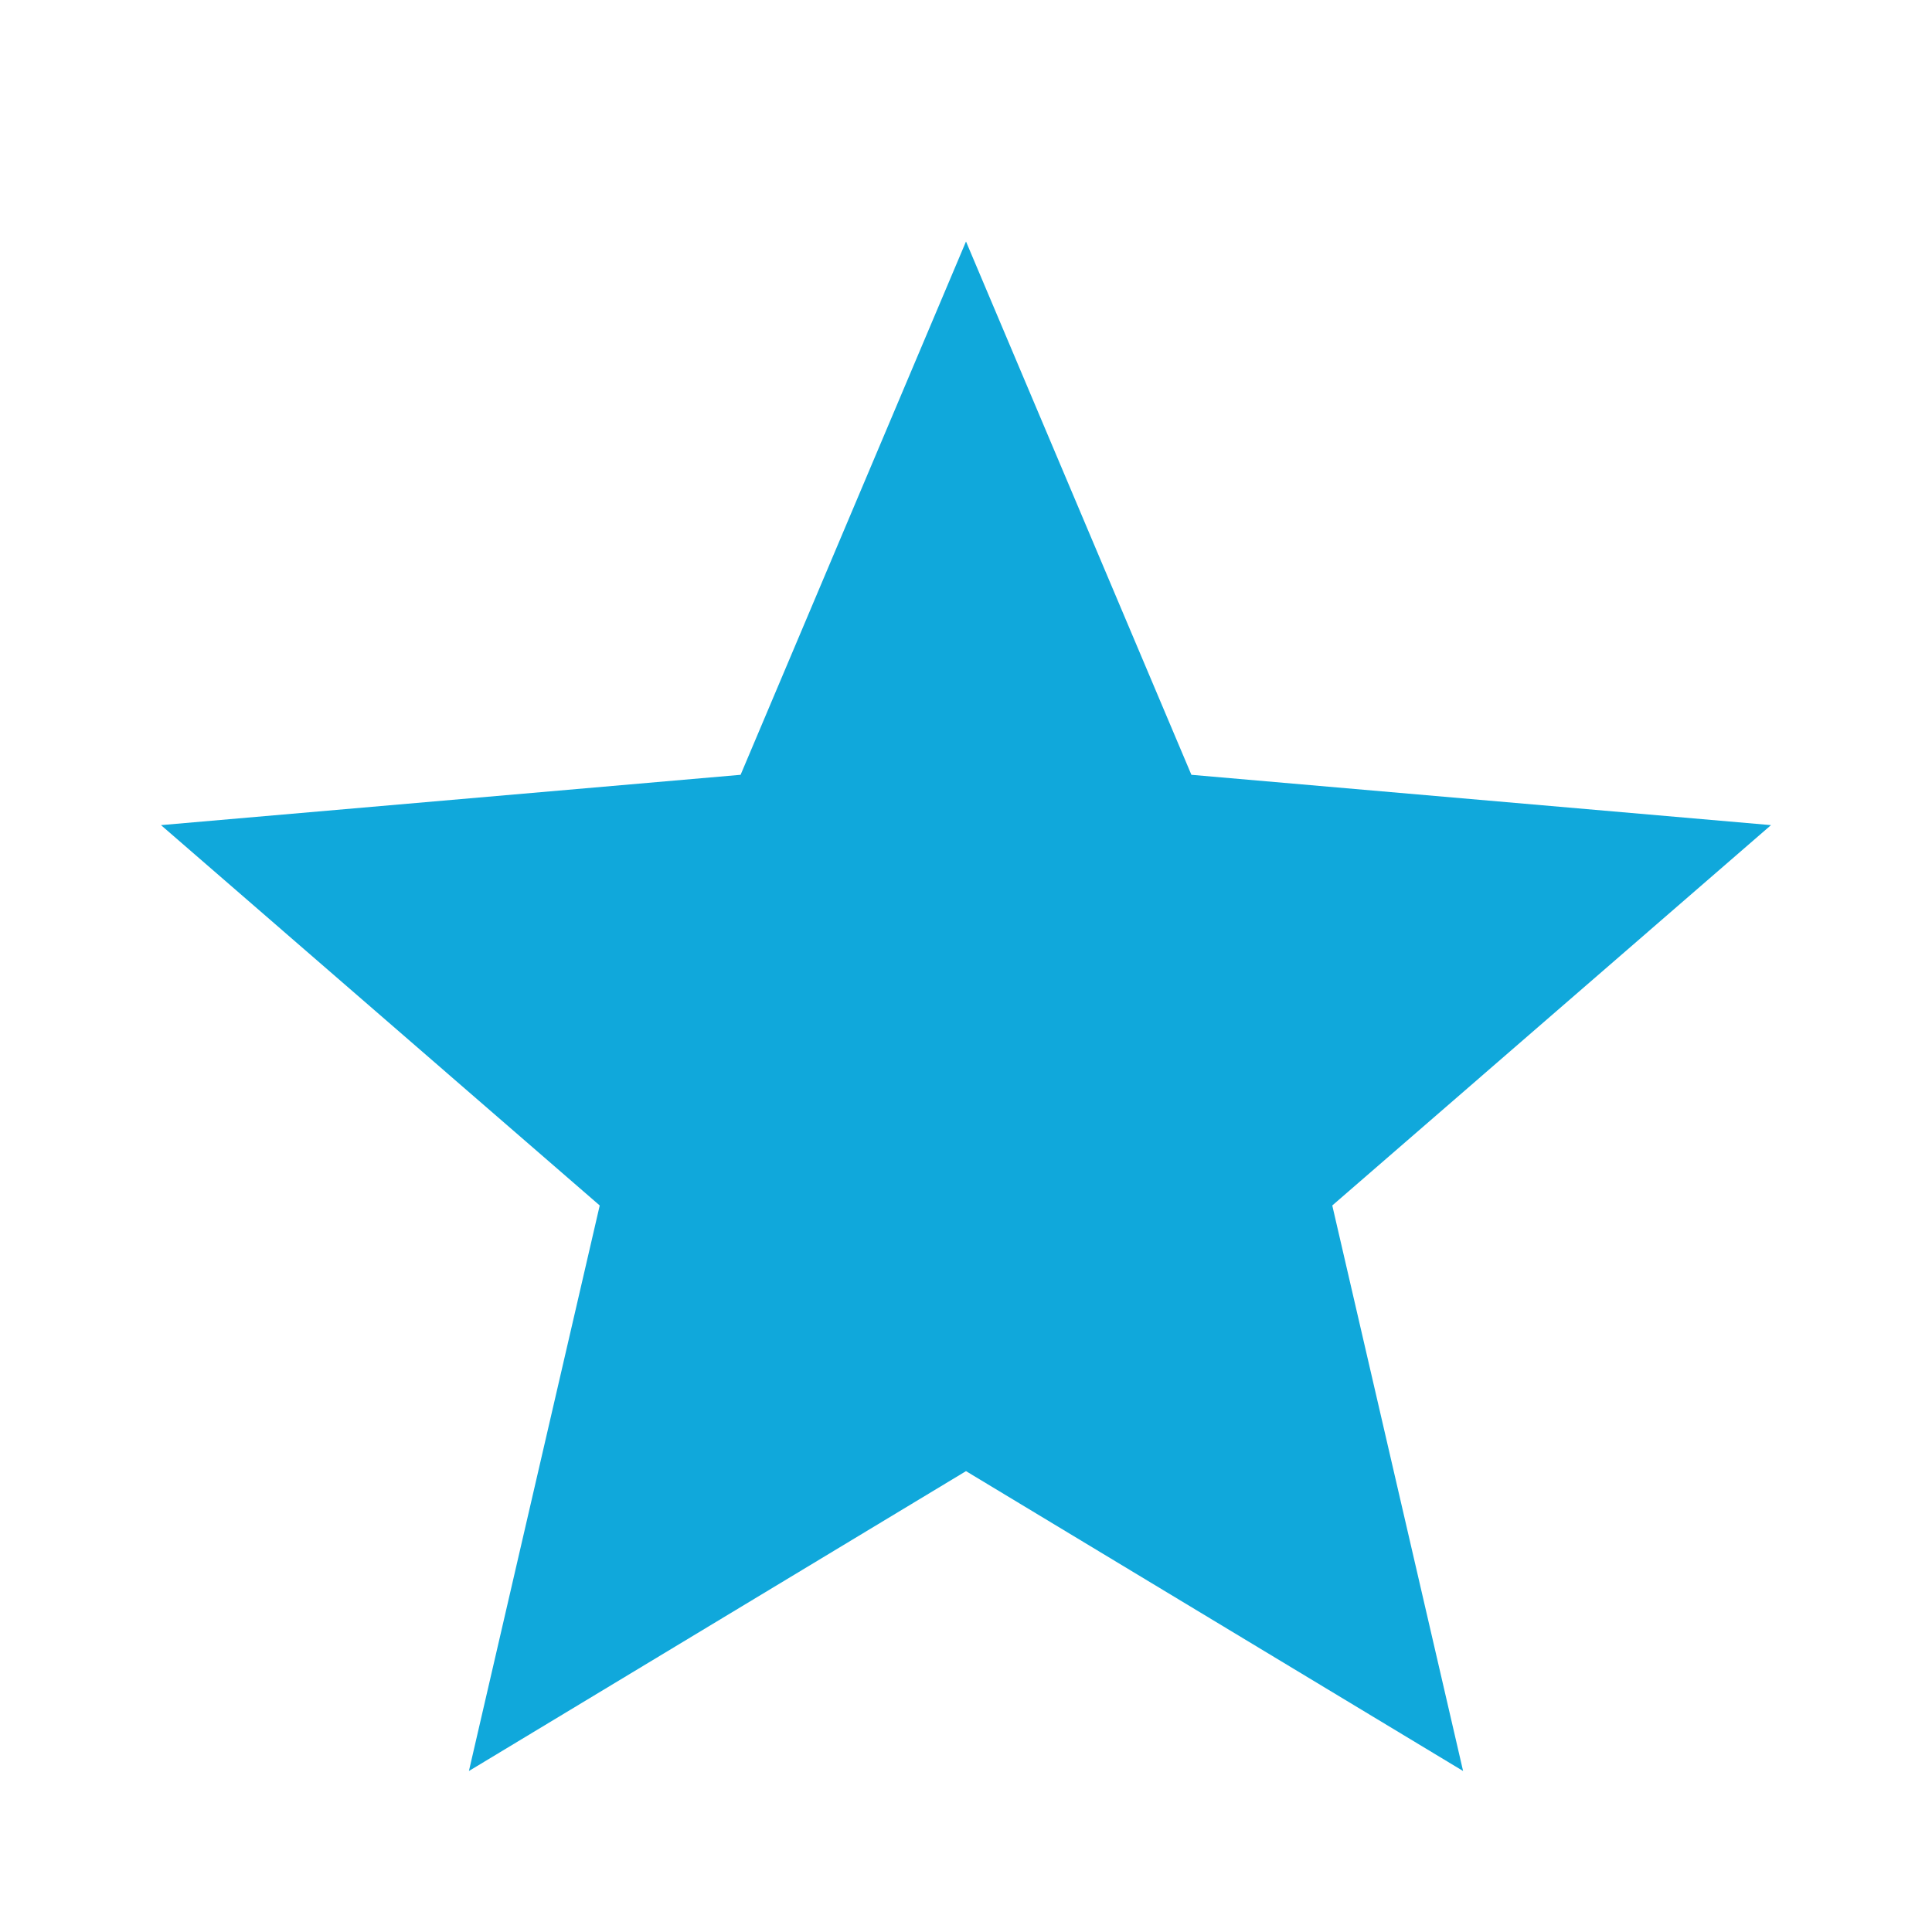 <svg xmlns="http://www.w3.org/2000/svg" height="24" viewBox="0 -960 960 960" width="24"><path fill="#10a8db" d="m233-80 65-281L80-550l288-25 112-265 112 265 288 25-218 189 65 281-247-149L233-80Z"/></svg>